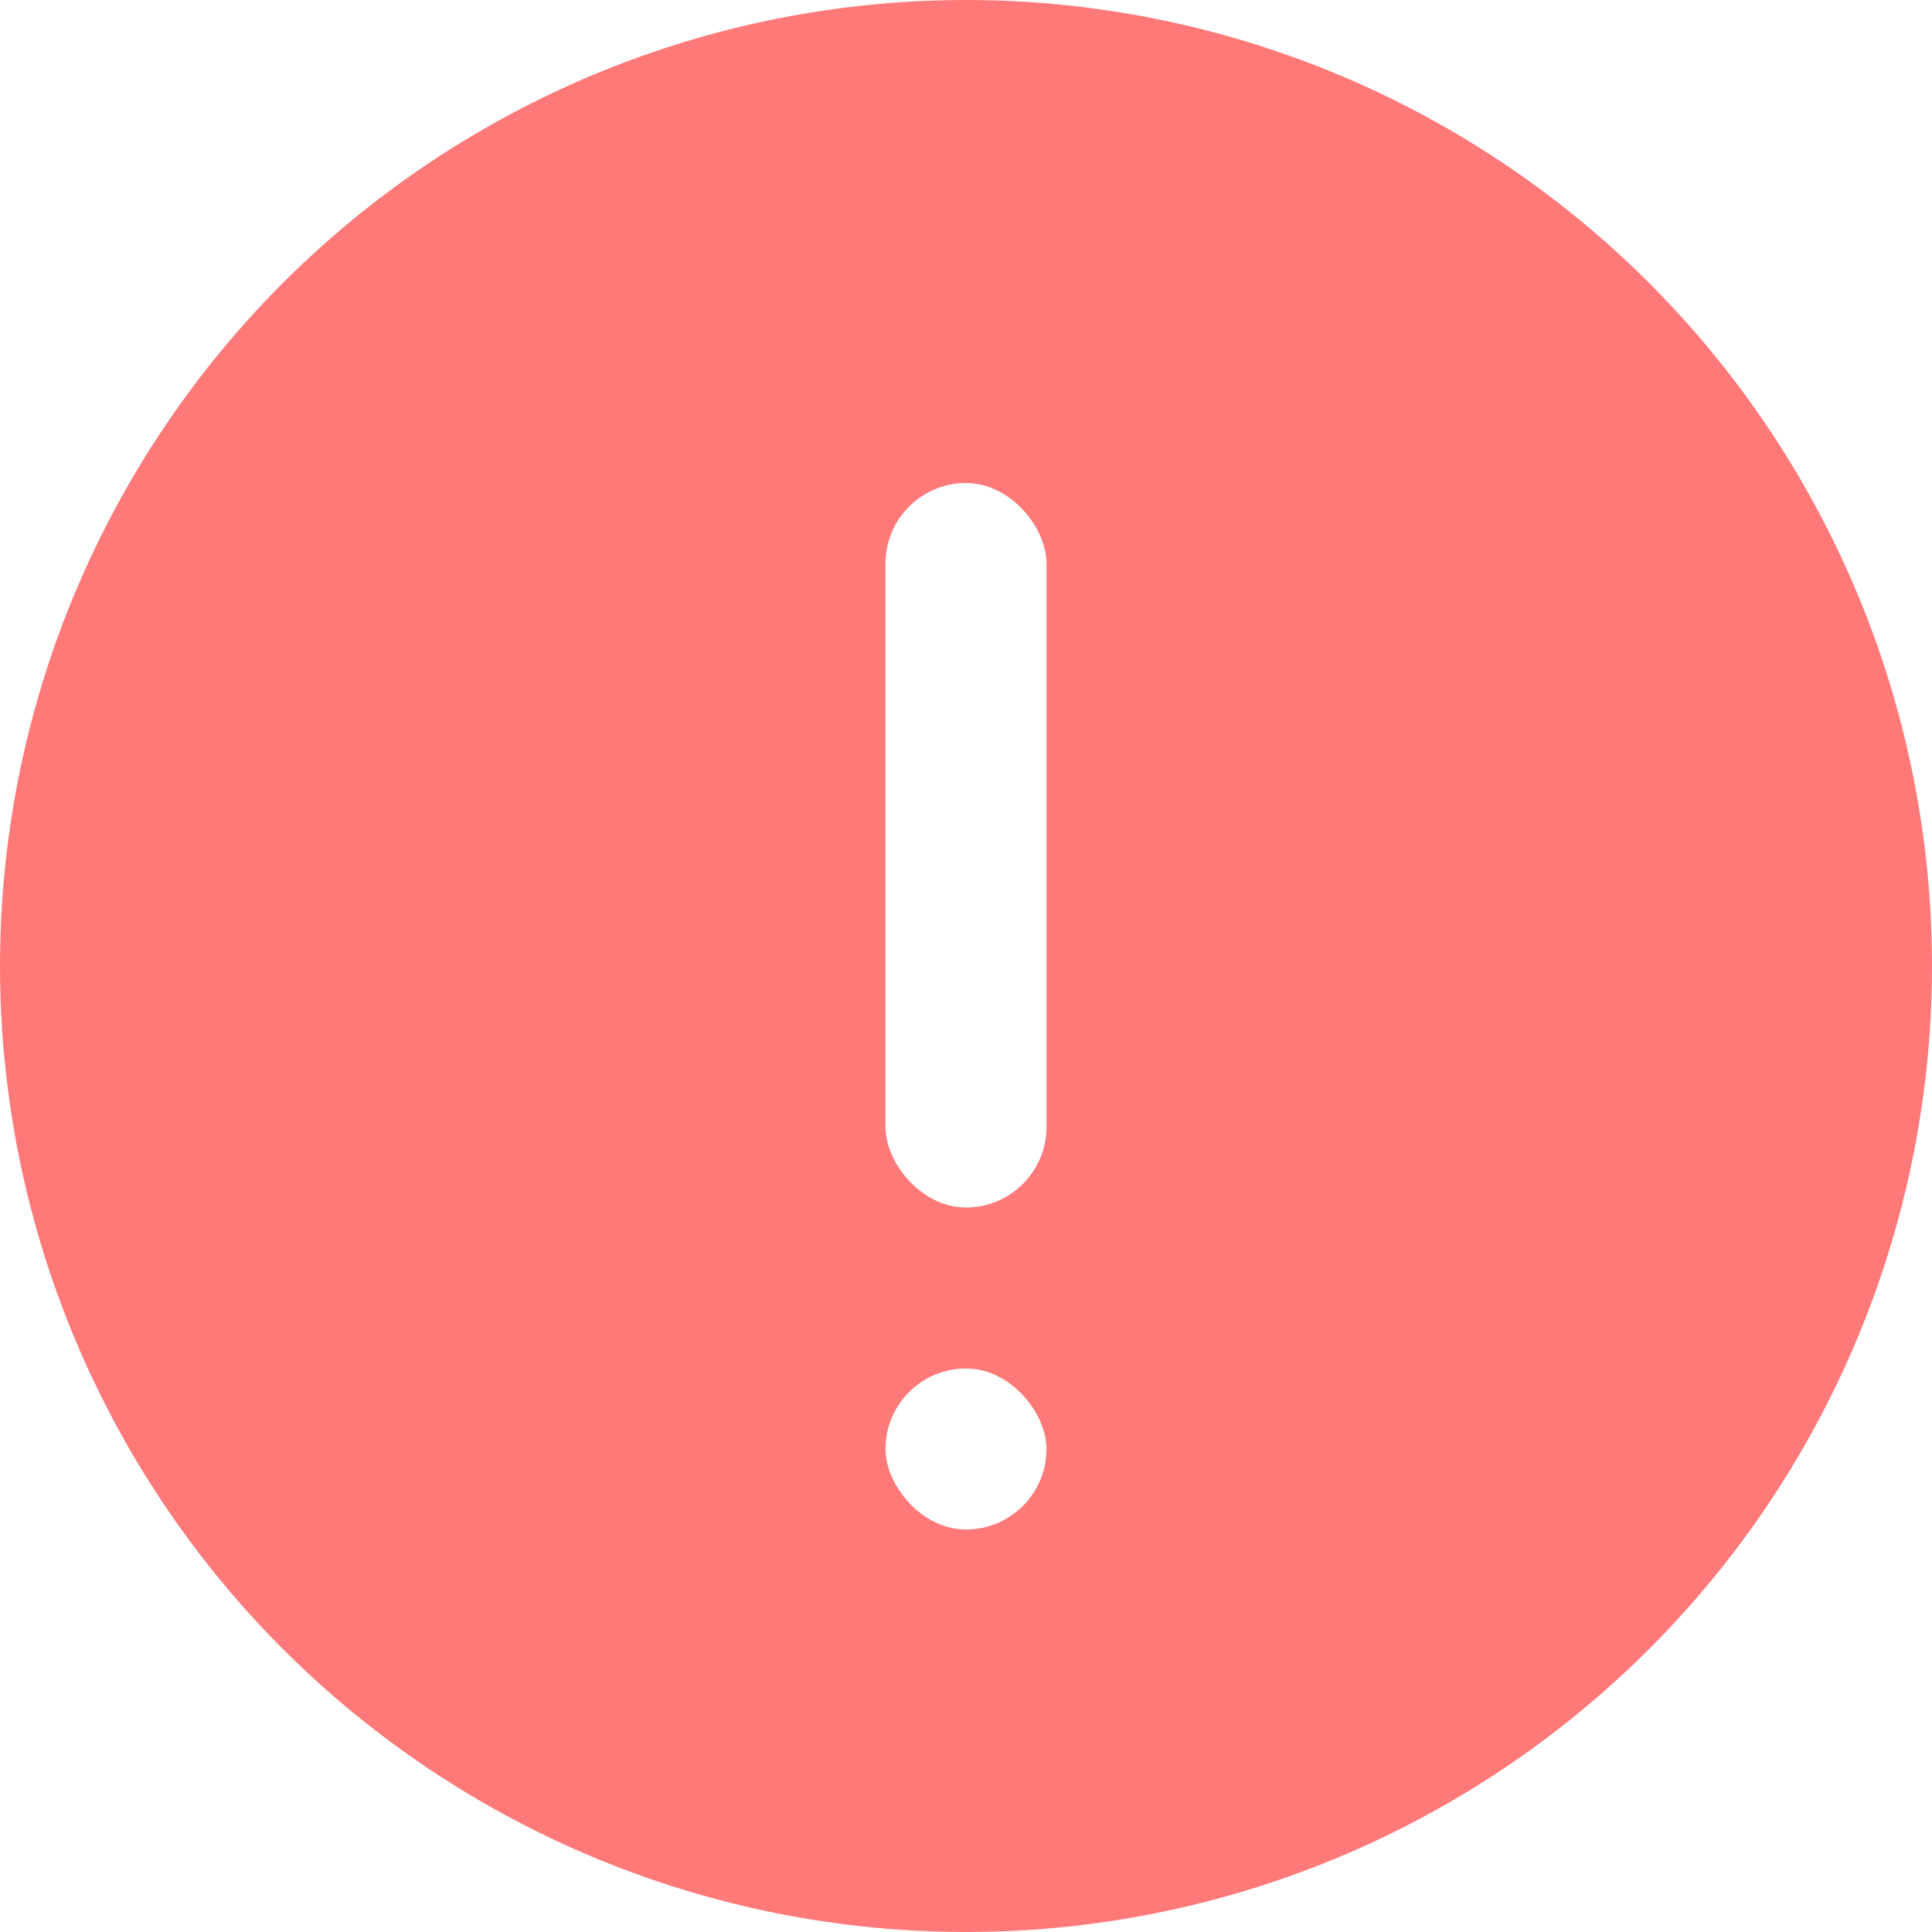 <svg width="24" height="24" viewBox="0 0 24 24" fill="none" xmlns="http://www.w3.org/2000/svg">
<rect width="24" height="24" fill="#F2F2F2"/>
<g clip-path="url(#clip0_0_1)">
<rect width="1440" height="800" transform="translate(-1184 -511)" fill="white"/>
<rect x="-1184" y="-511" width="1440" height="800" fill="#FF7979"/>
<mask id="mask0_0_1" style="mask-type:alpha" maskUnits="userSpaceOnUse" x="-1184" y="-511" width="1440" height="800">
<rect x="-1184" y="-511" width="1440" height="800" fill="white"/>
</mask>
<g mask="url(#mask0_0_1)">
<g opacity="0.1">
<path fill-rule="evenodd" clip-rule="evenodd" d="M55.469 20.531C59.359 14.719 65.922 11 72.906 11C84.531 11 94 20.625 94 32.25C94 43.875 84.531 53.5 72.906 53.5C65.922 53.5 59.359 49.781 55.469 43.969H44.469L40.766 40.266L36.078 44.953L31.391 40.266L26.656 45L14.516 32.25L14 31.687L25.766 20.531H55.469ZM70.562 32.25C70.562 36.141 73.703 39.281 77.594 39.281C81.485 39.281 84.625 36.141 84.625 32.25C84.625 28.359 81.485 25.219 77.594 25.219C73.703 25.219 70.562 28.359 70.562 32.25Z" fill="#FDBF00"/>
</g>
</g>
<g filter="url(#filter0_d_0_1)">
<rect x="-449" y="-350" width="540" height="562" rx="10" fill="white"/>
</g>
<g clip-path="url(#clip1_0_1)">
<rect x="-408" y="-15" width="458" height="54" rx="4" fill="white" stroke="#FF7979" stroke-width="2"/>
<circle cx="12" cy="12" r="12" fill="#FF7979"/>
<rect x="11" y="6" width="2" height="9" rx="1" fill="white"/>
<rect x="11" y="17" width="2" height="2" rx="1" fill="white"/>
</g>
</g>
<defs>
<filter id="filter0_d_0_1" x="-449" y="-350" width="540" height="570" filterUnits="userSpaceOnUse" color-interpolation-filters="sRGB">
<feFlood flood-opacity="0" result="BackgroundImageFix"/>
<feColorMatrix in="SourceAlpha" type="matrix" values="0 0 0 0 0 0 0 0 0 0 0 0 0 0 0 0 0 0 127 0" result="hardAlpha"/>
<feOffset dy="8"/>
<feColorMatrix type="matrix" values="0 0 0 0 0 0 0 0 0 0 0 0 0 0 0 0 0 0 0.147 0"/>
<feBlend mode="normal" in2="BackgroundImageFix" result="effect1_dropShadow_0_1"/>
<feBlend mode="normal" in="SourceGraphic" in2="effect1_dropShadow_0_1" result="shape"/>
</filter>
<clipPath id="clip0_0_1">
<rect width="1440" height="800" fill="white" transform="translate(-1184 -511)"/>
</clipPath>
<clipPath id="clip1_0_1">
<rect width="460" height="78" fill="white" transform="translate(-409 -16)"/>
</clipPath>
</defs>
</svg>
